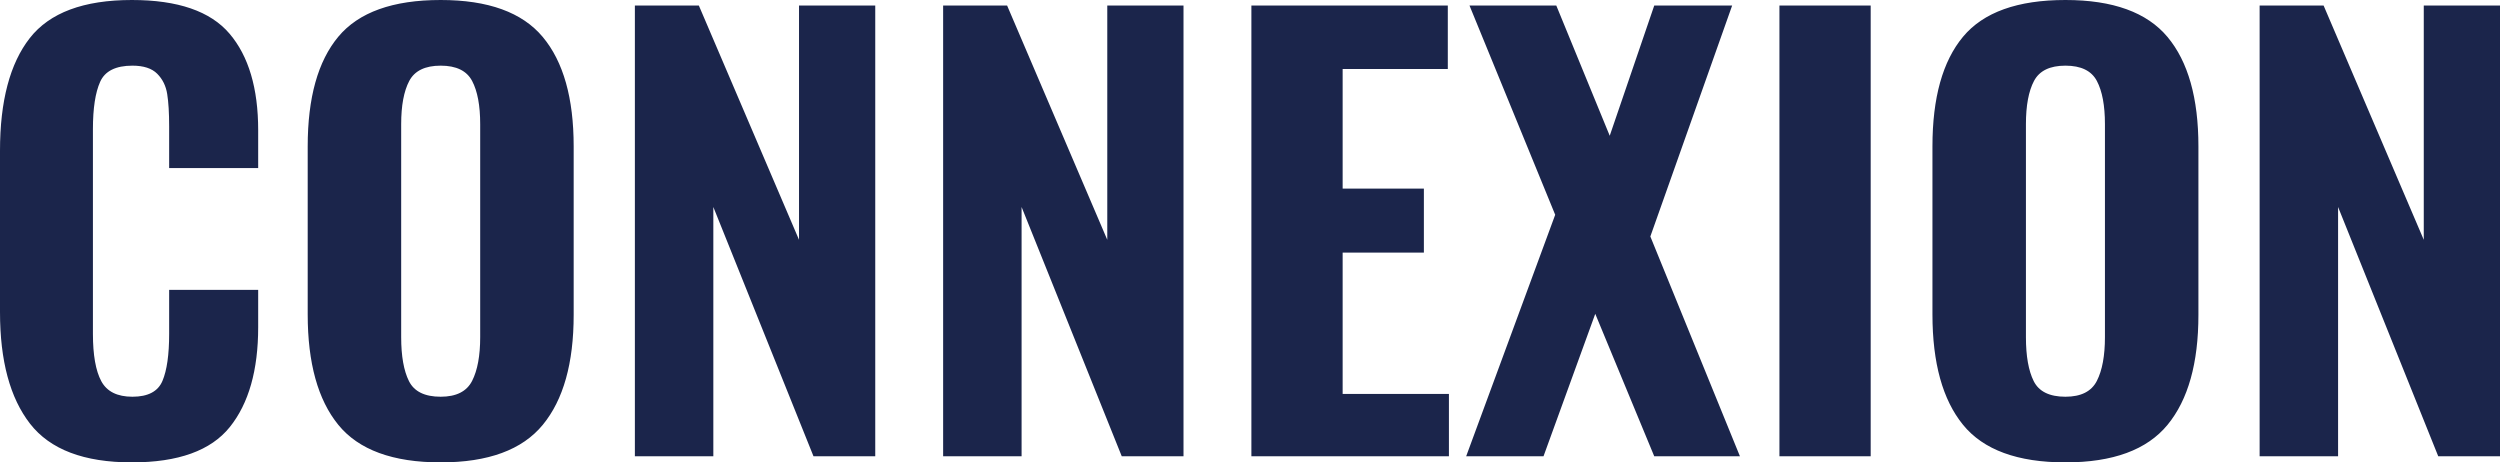 <svg xmlns="http://www.w3.org/2000/svg" x="396.954" y="291.24" width="352.091" height="65.121" viewBox="1.96 -32.8 179.72 33.24" preserveAspectRatio="none"><g transform="matrix(1 0 0 1 0 0)" class="companyName"><path fill='#1b254b' id="id-D6z1nYkh9" d="M11.44 0.44Q6.28 0.44 4.12-2.34Q1.96-5.12 1.96-10.36L1.96-10.36L1.96-21.96Q1.96-27.32 4.10-30.06Q6.24-32.80 11.44-32.80L11.44-32.80Q16.40-32.80 18.46-30.38Q20.52-27.96 20.52-23.44L20.52-23.44L20.52-20.72L14.12-20.72L14.12-23.72Q14.12-25.16 13.98-26.04Q13.84-26.92 13.26-27.50Q12.68-28.08 11.48-28.08L11.48-28.08Q9.68-28.08 9.16-26.92Q8.64-25.76 8.64-23.52L8.64-23.52L8.64-8.80Q8.64-6.52 9.24-5.40Q9.84-4.28 11.48-4.28L11.48-4.28Q13.16-4.28 13.64-5.42Q14.12-6.56 14.12-8.80L14.12-8.80L14.12-11.96L20.52-11.96L20.52-9.28Q20.52-4.64 18.48-2.10Q16.44 0.44 11.44 0.44L11.44 0.44Z M33.64 0.44Q28.48 0.44 26.28-2.26Q24.08-4.96 24.08-10.20L24.08-10.20L24.08-22.28Q24.08-27.52 26.28-30.16Q28.48-32.80 33.64-32.80L33.64-32.80Q38.76-32.80 40.98-30.14Q43.20-27.48 43.20-22.28L43.20-22.28L43.20-10.16Q43.20-4.96 40.98-2.26Q38.76 0.44 33.64 0.44L33.64 0.44ZM33.64-4.28Q35.32-4.28 35.90-5.42Q36.48-6.56 36.48-8.56L36.48-8.56L36.48-23.88Q36.48-25.88 35.90-26.98Q35.32-28.08 33.64-28.08L33.64-28.08Q31.96-28.08 31.38-26.98Q30.80-25.88 30.80-23.88L30.80-23.88L30.80-8.56Q30.80-6.52 31.36-5.40Q31.92-4.28 33.64-4.28L33.64-4.28Z M47.60 0L47.60-32.40L52.20-32.40L59.40-15.56L59.40-32.40L64.88-32.40L64.88 0L60.44 0L53.24-17.92L53.24 0L47.60 0Z M69.76 0L69.76-32.40L74.36-32.40L81.56-15.56L81.56-32.40L87.04-32.40L87.04 0L82.60 0L75.40-17.92L75.40 0L69.76 0Z M91.92 0L91.92-32.40L106.04-32.40L106.04-27.84L98.48-27.84L98.48-19.24L104.32-19.24L104.32-14.64L98.48-14.64L98.48-4.48L106.12-4.48L106.12 0L91.92 0Z M107.36 0L113.76-17.36L107.60-32.40L113.84-32.40L117.68-23.04L120.88-32.40L126.48-32.40L120.60-15.80L127.04 0L120.88 0L116.64-10.24L112.92 0L107.36 0Z M129.88 0L129.88-32.40L136.44-32.40L136.44 0L129.88 0Z M150.44 0.44Q145.28 0.44 143.08-2.26Q140.88-4.96 140.88-10.20L140.88-10.20L140.88-22.28Q140.88-27.52 143.08-30.16Q145.28-32.80 150.44-32.80L150.44-32.80Q155.56-32.80 157.78-30.14Q160-27.48 160-22.28L160-22.28L160-10.16Q160-4.96 157.78-2.26Q155.56 0.44 150.44 0.44L150.44 0.44ZM150.44-4.28Q152.12-4.28 152.70-5.42Q153.28-6.56 153.28-8.56L153.28-8.56L153.28-23.88Q153.28-25.88 152.70-26.98Q152.12-28.08 150.44-28.08L150.44-28.08Q148.76-28.08 148.18-26.98Q147.60-25.88 147.60-23.88L147.60-23.88L147.60-8.56Q147.60-6.52 148.16-5.40Q148.72-4.28 150.44-4.28L150.44-4.28Z M164.40 0L164.40-32.40L169.00-32.40L176.20-15.56L176.20-32.40L181.68-32.40L181.68 0L177.24 0L170.04-17.92L170.04 0L164.40 0Z"/></g></svg>